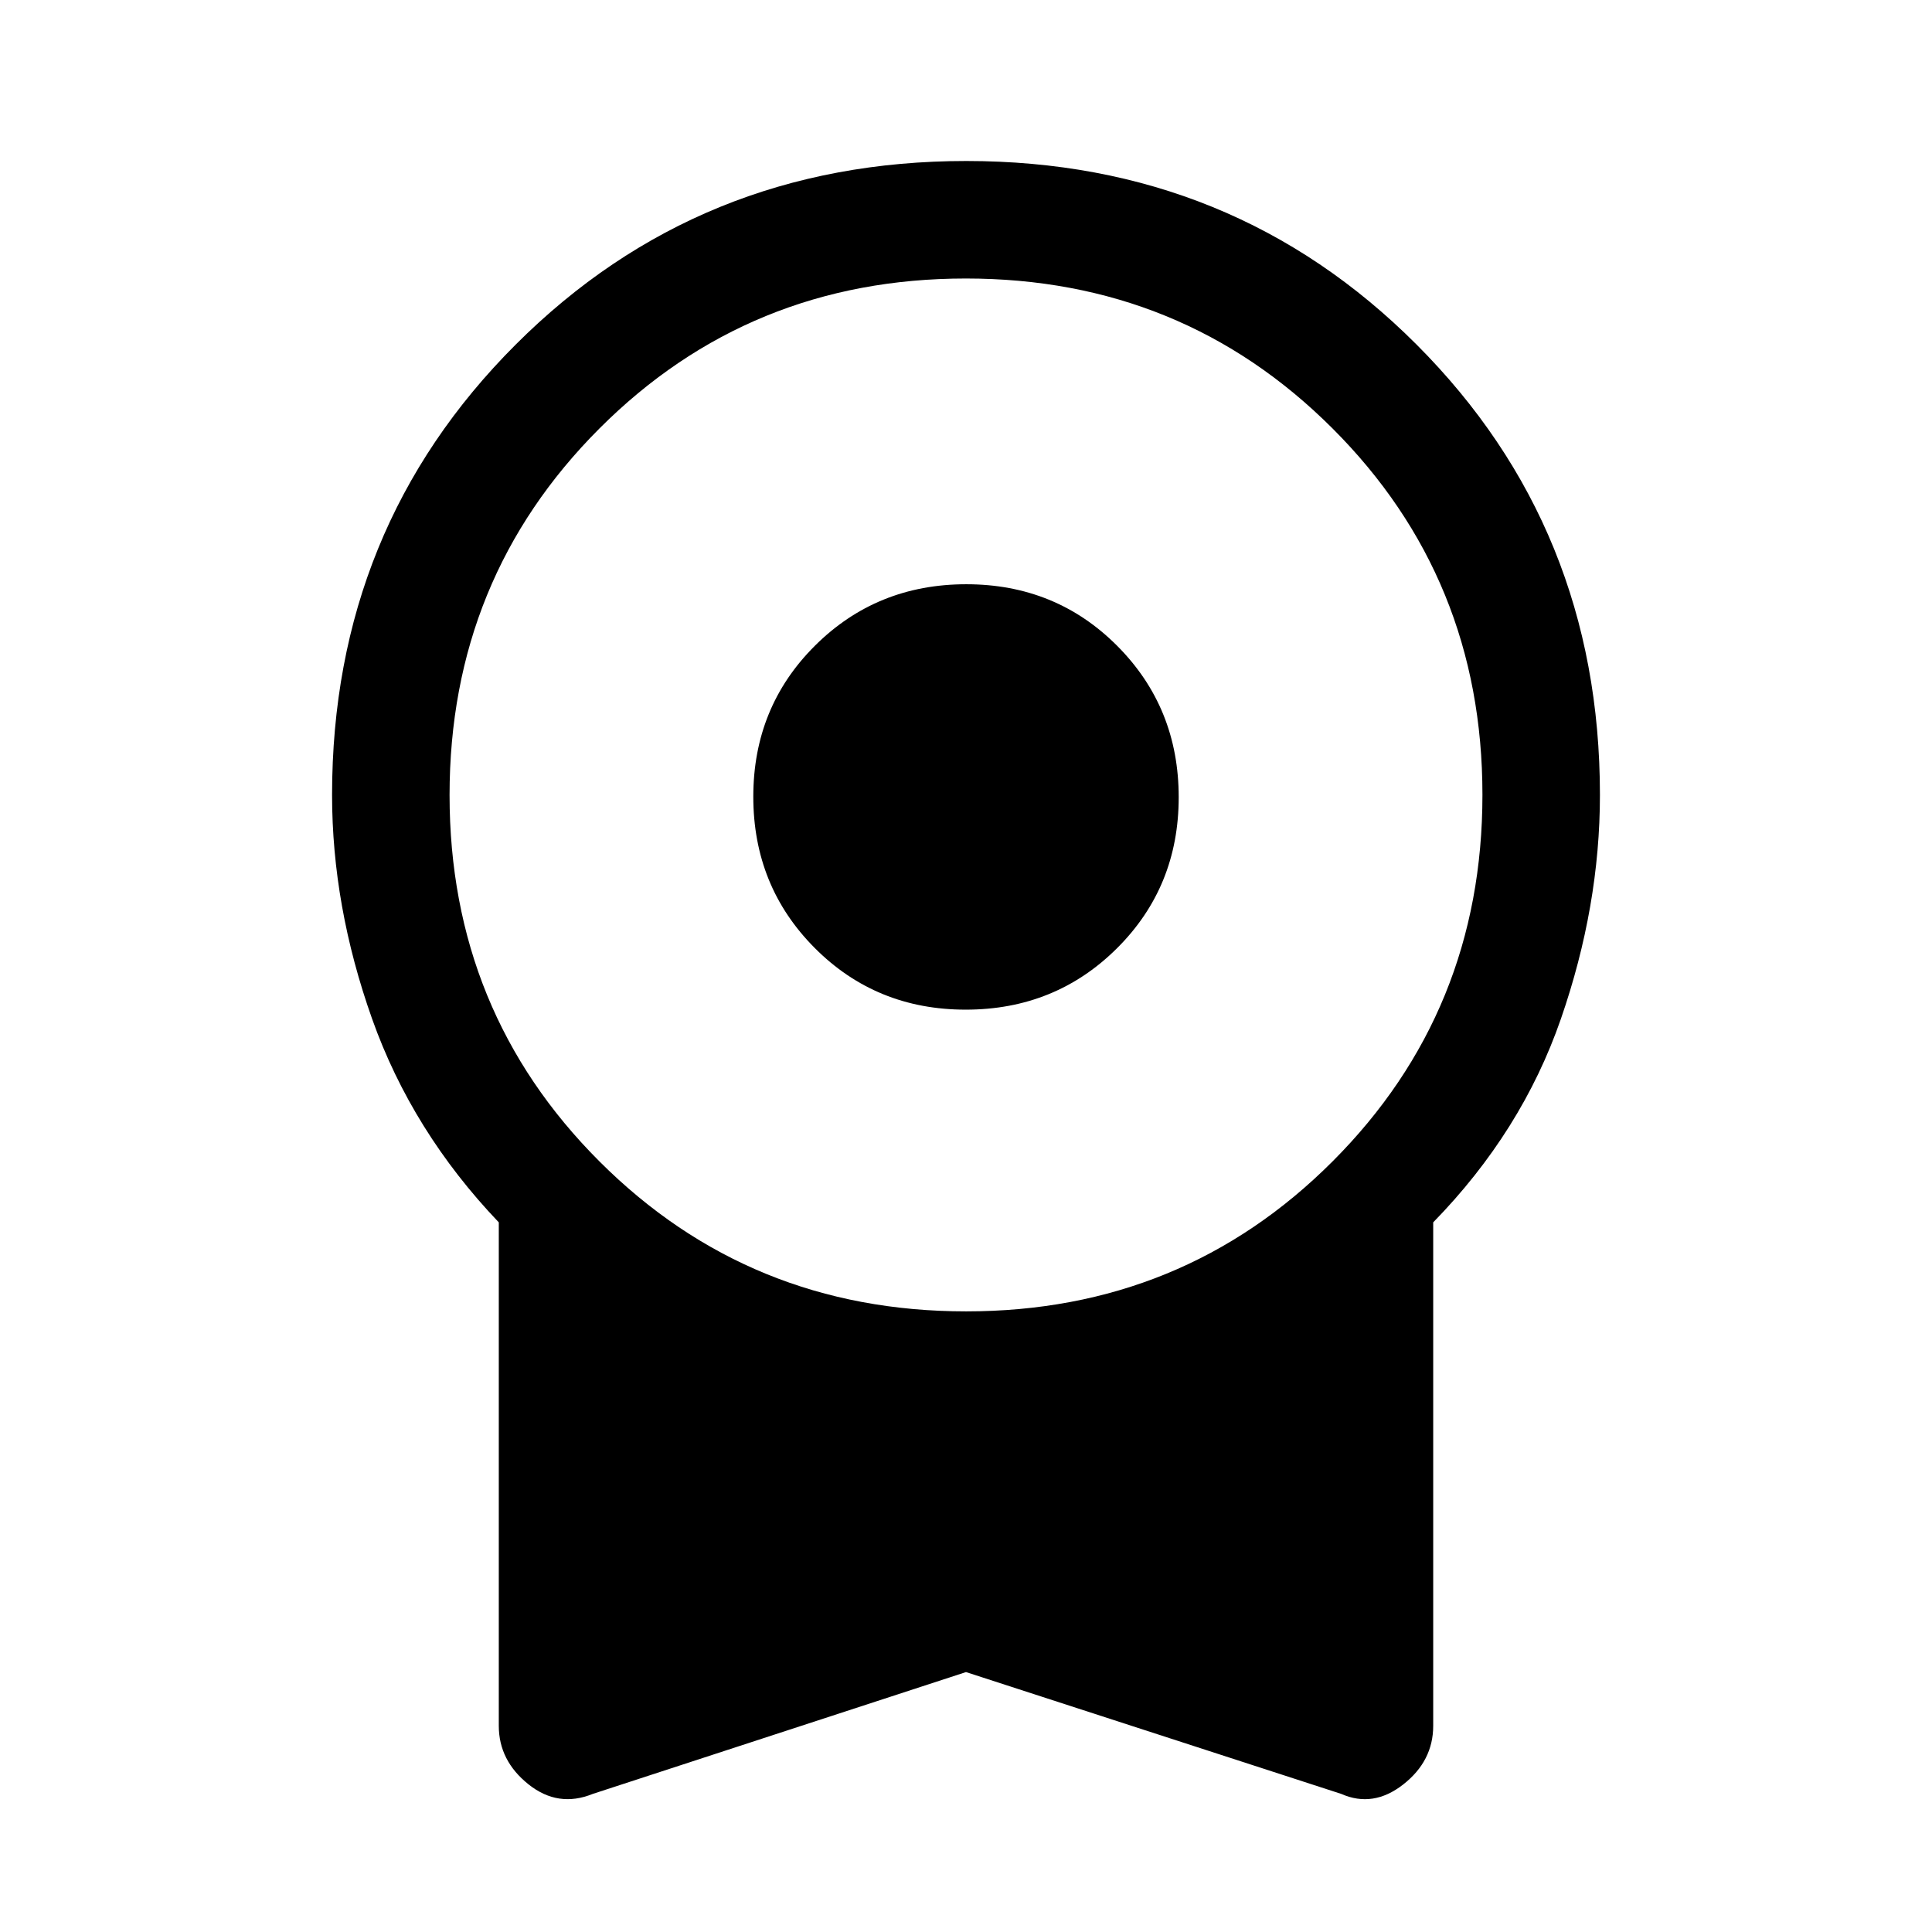 <svg xmlns="http://www.w3.org/2000/svg" height="48" viewBox="0 -960 960 960" width="48"><path d="M479.86-458.309q-44.52 0-75.035-30.656-30.516-30.656-30.516-75.175 0-44.52 30.656-75.035 30.656-30.516 75.175-30.516 44.52 0 75.035 30.656 30.516 30.656 30.516 75.175 0 44.52-30.656 75.035-30.656 30.516-75.175 30.516Zm.14 329.154L294.54-68.618q-17.231 7-31.962-4.776-14.73-11.776-14.73-29.07v-250.152q-43.077-45.154-62.962-101.147Q165.001-509.757 165.001-565q0-132.574 91.253-223.786 91.252-91.213 223.883-91.213 132.632 0 223.747 91.213Q794.999-697.574 794.999-565q0 55.243-19.385 111.237-19.385 55.993-63.462 101.147v250.152q0 17.51-14.928 29.178-14.929 11.668-30.764 4.668L480-129.155Zm.072-179.23q107.62 0 182.082-74.534 74.461-74.534 74.461-182.153 0-107.62-74.534-182.082-74.534-74.461-182.153-74.461-107.62 0-182.082 74.534-74.461 74.534-74.461 182.153 0 107.62 74.534 182.082 74.534 74.461 182.153 74.461Z"/></svg>
